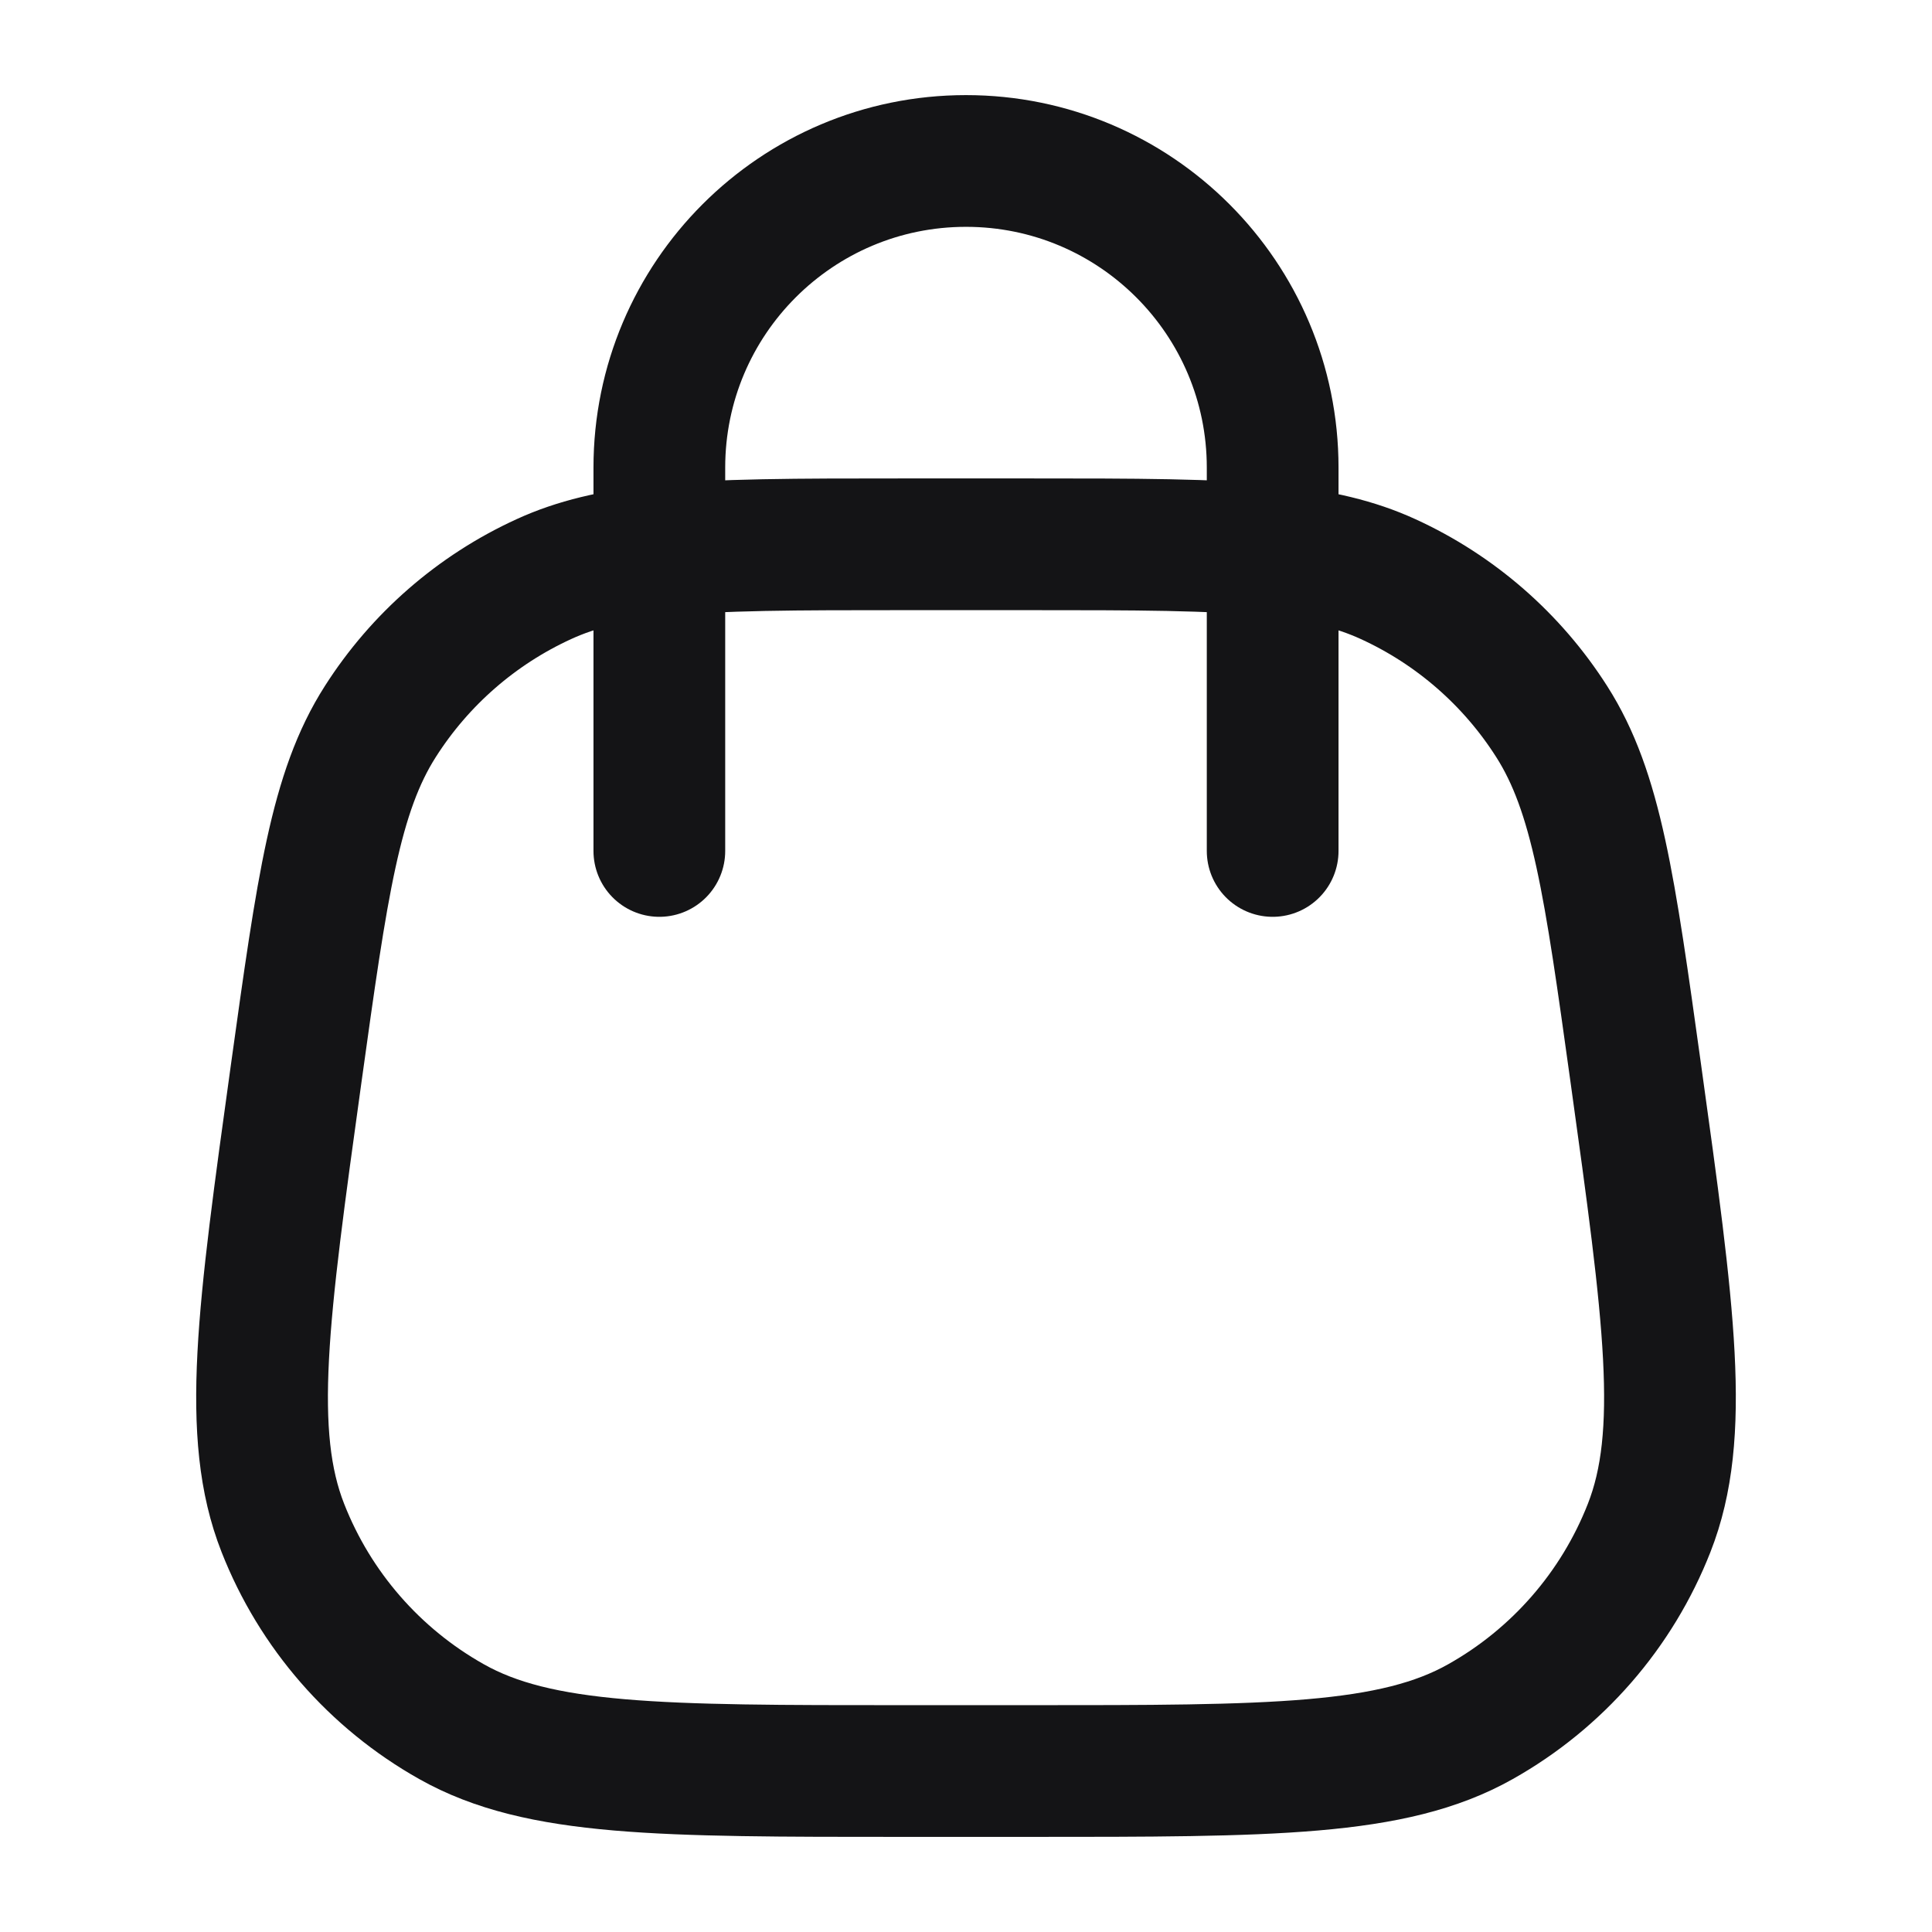 <svg width="22" height="22" viewBox="0 0 22 22" fill="none" xmlns="http://www.w3.org/2000/svg">
<path d="M14.492 9.69V6.271M7.508 9.69V6.271M7.508 6.271V5.325C7.508 3.397 9.071 1.833 11 1.833C12.929 1.833 14.492 3.397 14.492 5.325V6.271M7.508 6.271C8.195 6.198 9.07 6.198 10.291 6.198H11.709C12.93 6.198 13.805 6.198 14.492 6.271M7.508 6.271C6.982 6.326 6.567 6.423 6.192 6.595C5.428 6.945 4.782 7.508 4.331 8.216C3.818 9.019 3.67 10.087 3.373 12.222C2.993 14.963 2.802 16.334 3.221 17.399C3.588 18.334 4.267 19.113 5.142 19.605C6.139 20.167 7.523 20.167 10.291 20.167H11.709C14.477 20.167 15.861 20.167 16.858 19.605C17.733 19.113 18.412 18.334 18.779 17.399C19.198 16.334 19.008 14.963 18.627 12.222C18.33 10.087 18.182 9.019 17.669 8.216C17.218 7.508 16.572 6.945 15.808 6.595C15.433 6.423 15.018 6.326 14.492 6.271" stroke="#141416" stroke-width="1.5" stroke-linecap="round"/>
</svg>
